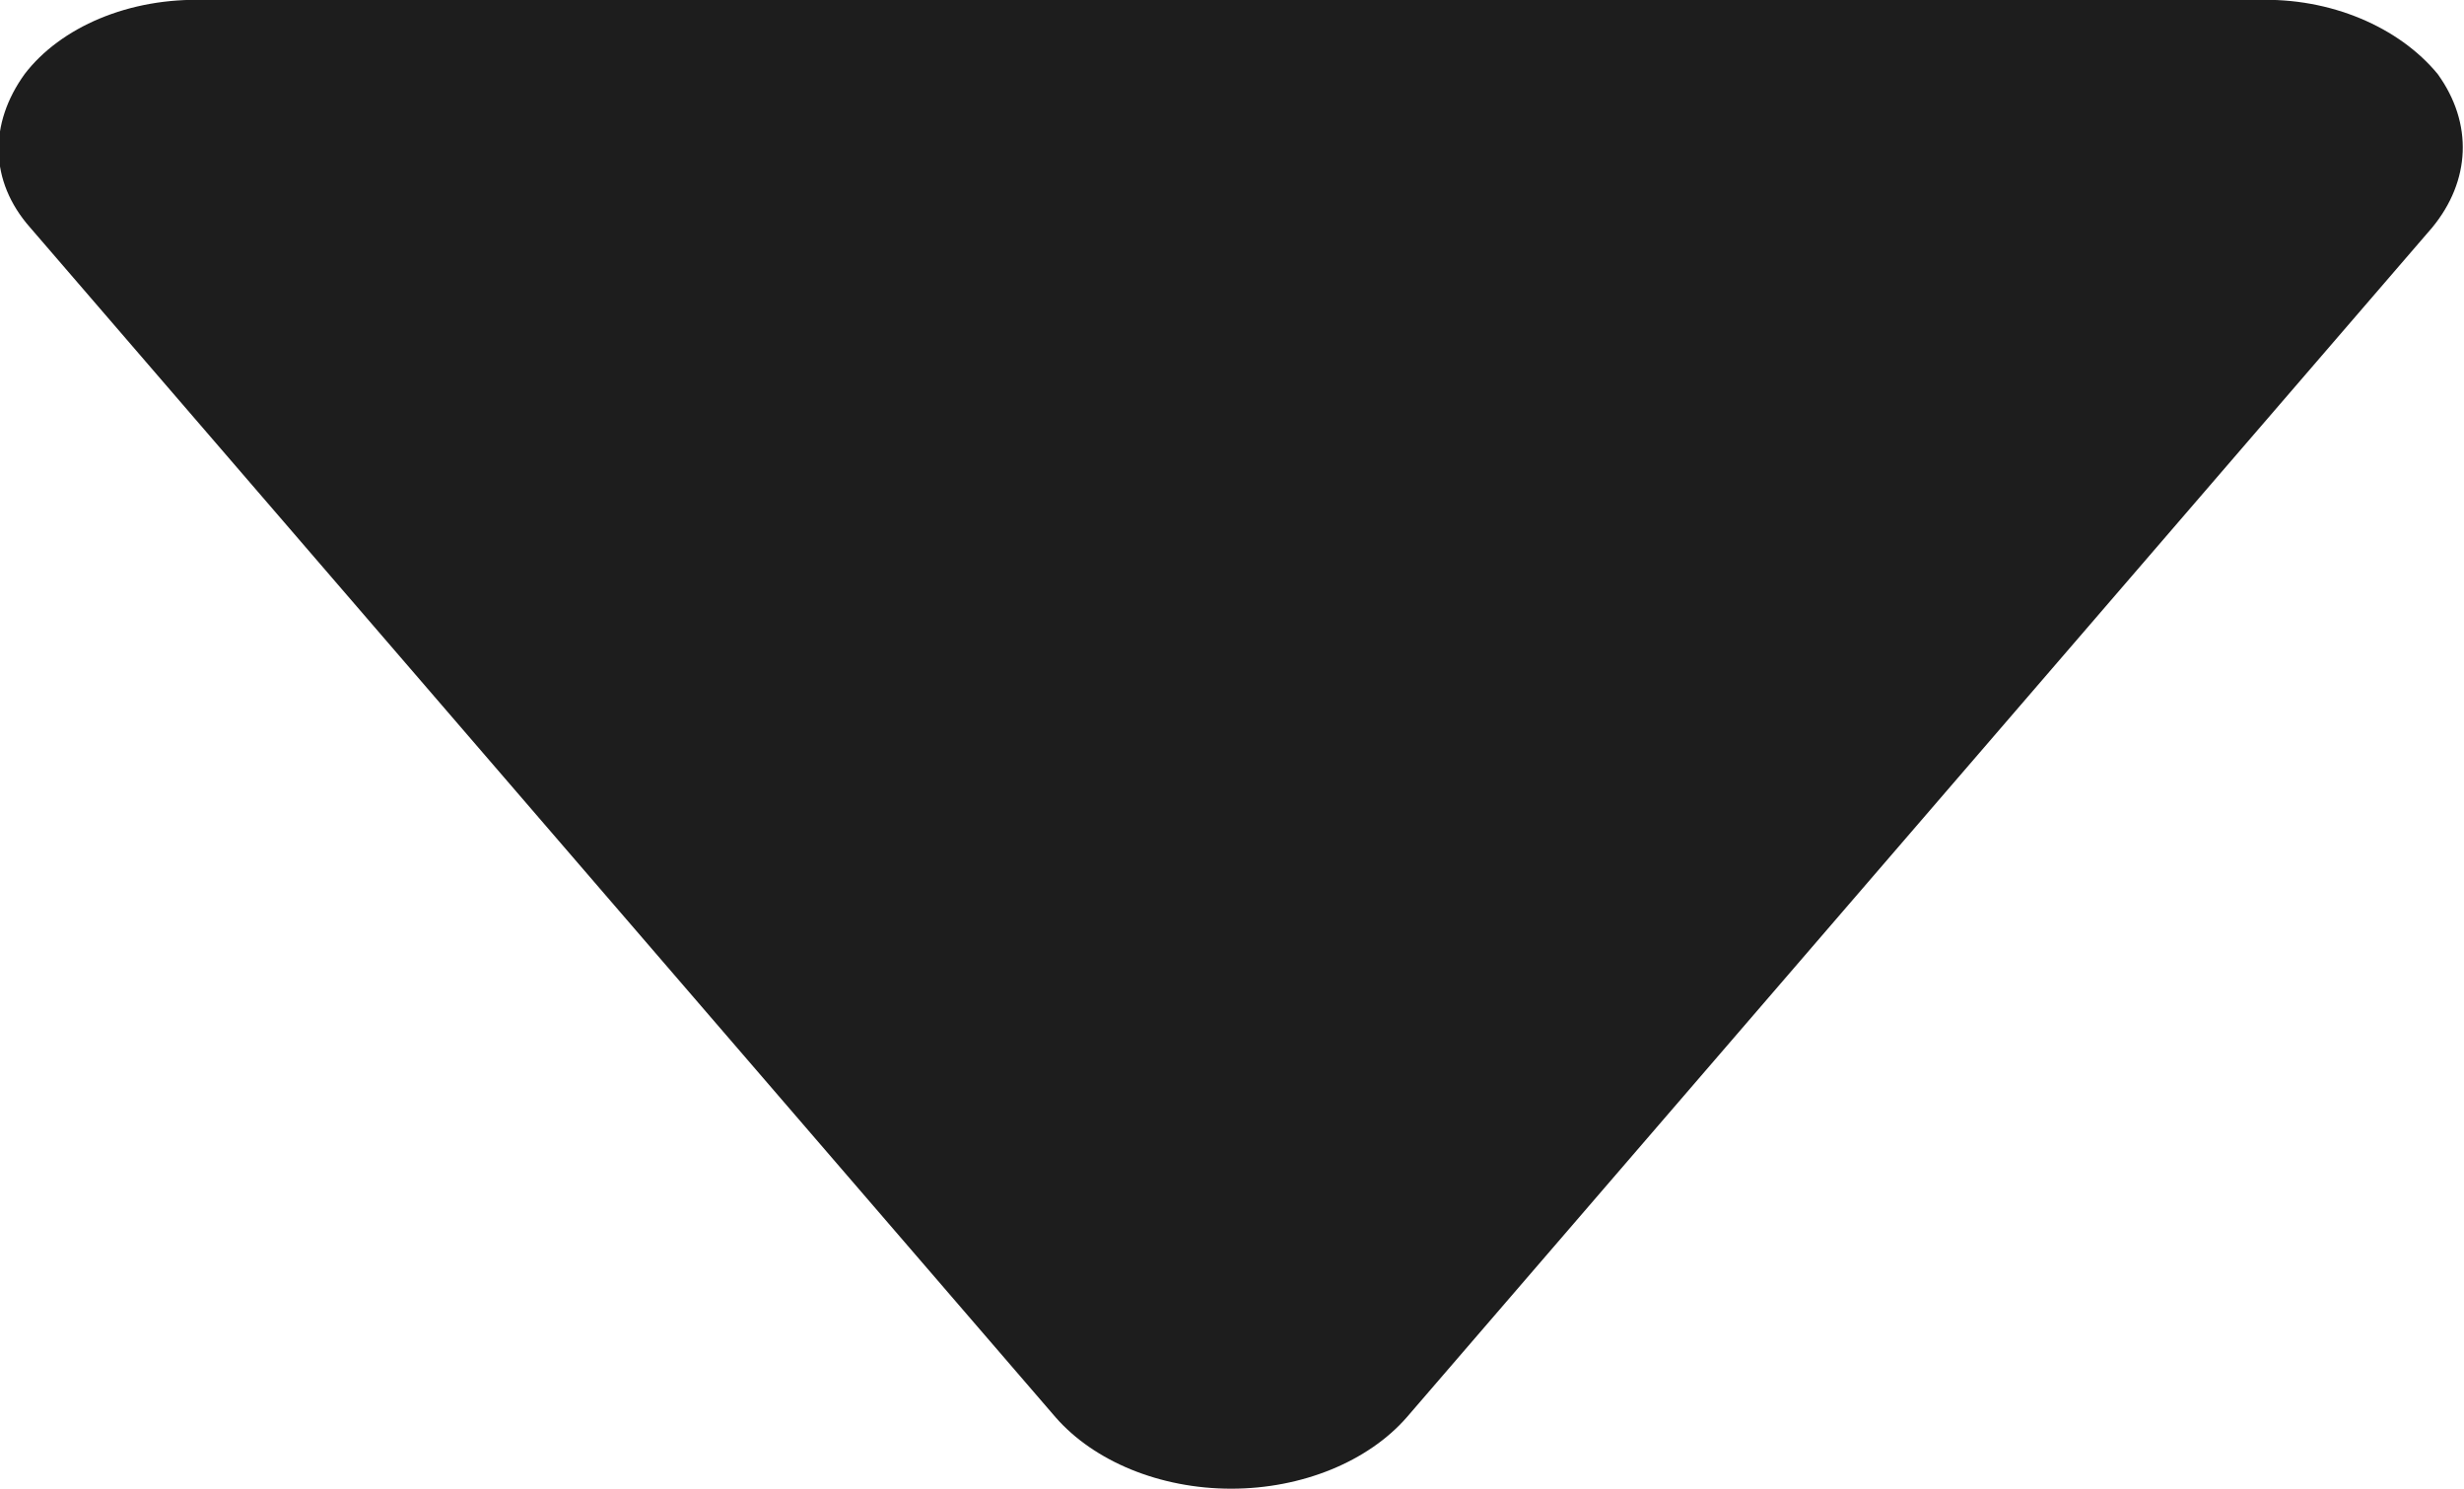 <svg width="8.986" height="5.432" viewBox="0 0 8.986 5.432" fill="none" xmlns="http://www.w3.org/2000/svg" xmlns:xlink="http://www.w3.org/1999/xlink">
	<desc>
			Created with Pixso.
	</desc>
	<defs/>
	<g style="mix-blend-mode:normal">
		<path id="Path 338" d="M8.87 0.83L5.13 5.17C4.99 5.33 4.75 5.43 4.49 5.43C4.23 5.43 3.99 5.33 3.85 5.17L0.11 0.83C-0.04 0.66 -0.04 0.45 0.09 0.27C0.22 0.1 0.47 -0.01 0.75 0L8.23 0C8.5 -0.01 8.75 0.1 8.89 0.27C9.02 0.45 9.01 0.66 8.87 0.83Z" fill="#1D1D1D" fill-opacity="1" fill-rule="nonzero"/>
		<path id="Path 338" d="M5.13 5.17C4.99 5.33 4.75 5.43 4.49 5.43C4.23 5.43 3.99 5.33 3.85 5.17L0.11 0.83C-0.04 0.66 -0.04 0.45 0.09 0.27C0.22 0.1 0.47 -0.01 0.75 0L8.23 0C8.5 -0.01 8.75 0.1 8.89 0.27C9.02 0.45 9.01 0.66 8.87 0.83L5.13 5.17Z" stroke="#707070" stroke-opacity="0" stroke-width="1"/>
	</g>
</svg>
